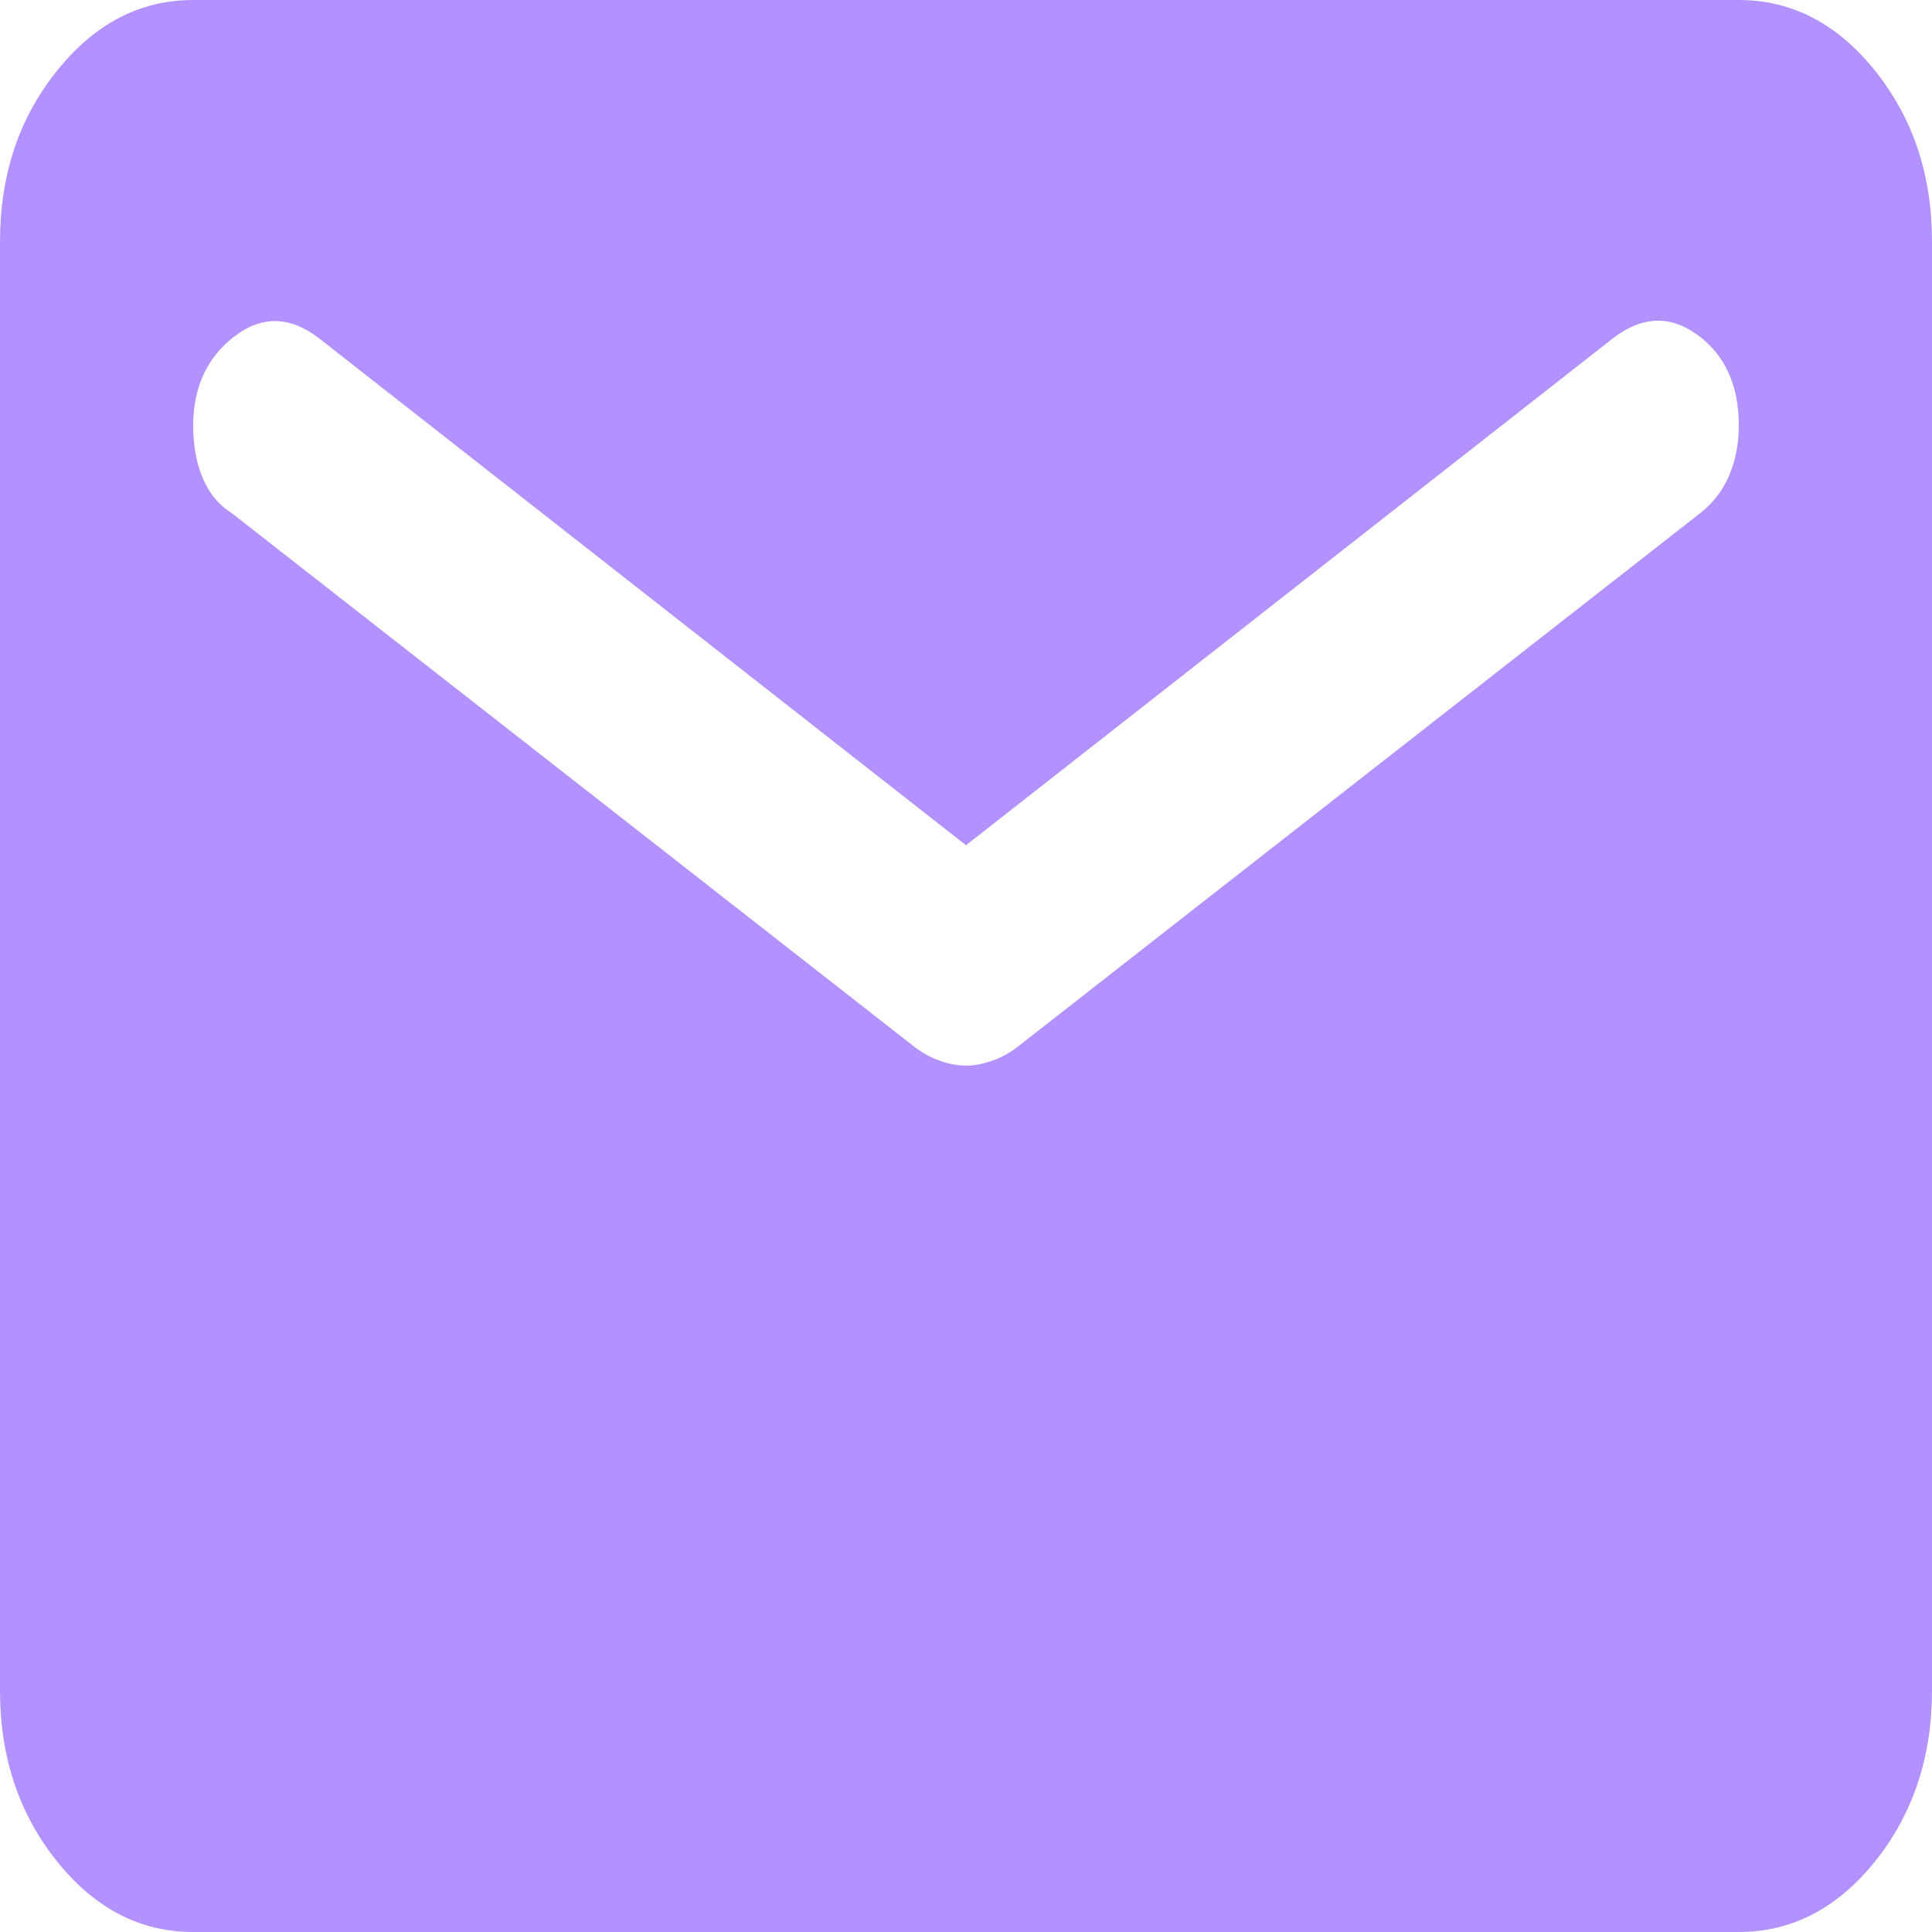 <svg width="48" height="48" viewBox="0 0 48 48" fill="none" xmlns="http://www.w3.org/2000/svg">
<path d="M4.8 48C3.48 48 2.35 47.413 1.411 46.239C0.47 45.063 0 43.65 0 42V6C0 4.35 0.47 2.938 1.411 1.764C2.35 0.588 3.48 0 4.8 0H43.2C44.52 0 45.65 0.588 46.591 1.764C47.53 2.938 48 4.35 48 6V42C48 43.65 47.53 45.063 46.591 46.239C45.65 47.413 44.52 48 43.2 48H4.8ZM24 26.475C24.2 26.475 24.41 26.437 24.629 26.361C24.85 26.287 25.06 26.175 25.26 26.025L42.24 12.75C42.56 12.5 42.8 12.188 42.96 11.814C43.12 11.438 43.2 11.025 43.2 10.575C43.2 9.575 42.86 8.825 42.18 8.325C41.5 7.825 40.8 7.85 40.08 8.4L24 21L7.92 8.4C7.2 7.85 6.5 7.837 5.82 8.361C5.14 8.887 4.8 9.625 4.8 10.575C4.8 11.075 4.88 11.512 5.04 11.886C5.2 12.262 5.44 12.55 5.76 12.75L22.74 26.025C22.94 26.175 23.15 26.287 23.371 26.361C23.59 26.437 23.8 26.475 24 26.475Z" fill="#B292FF"/>
</svg>
